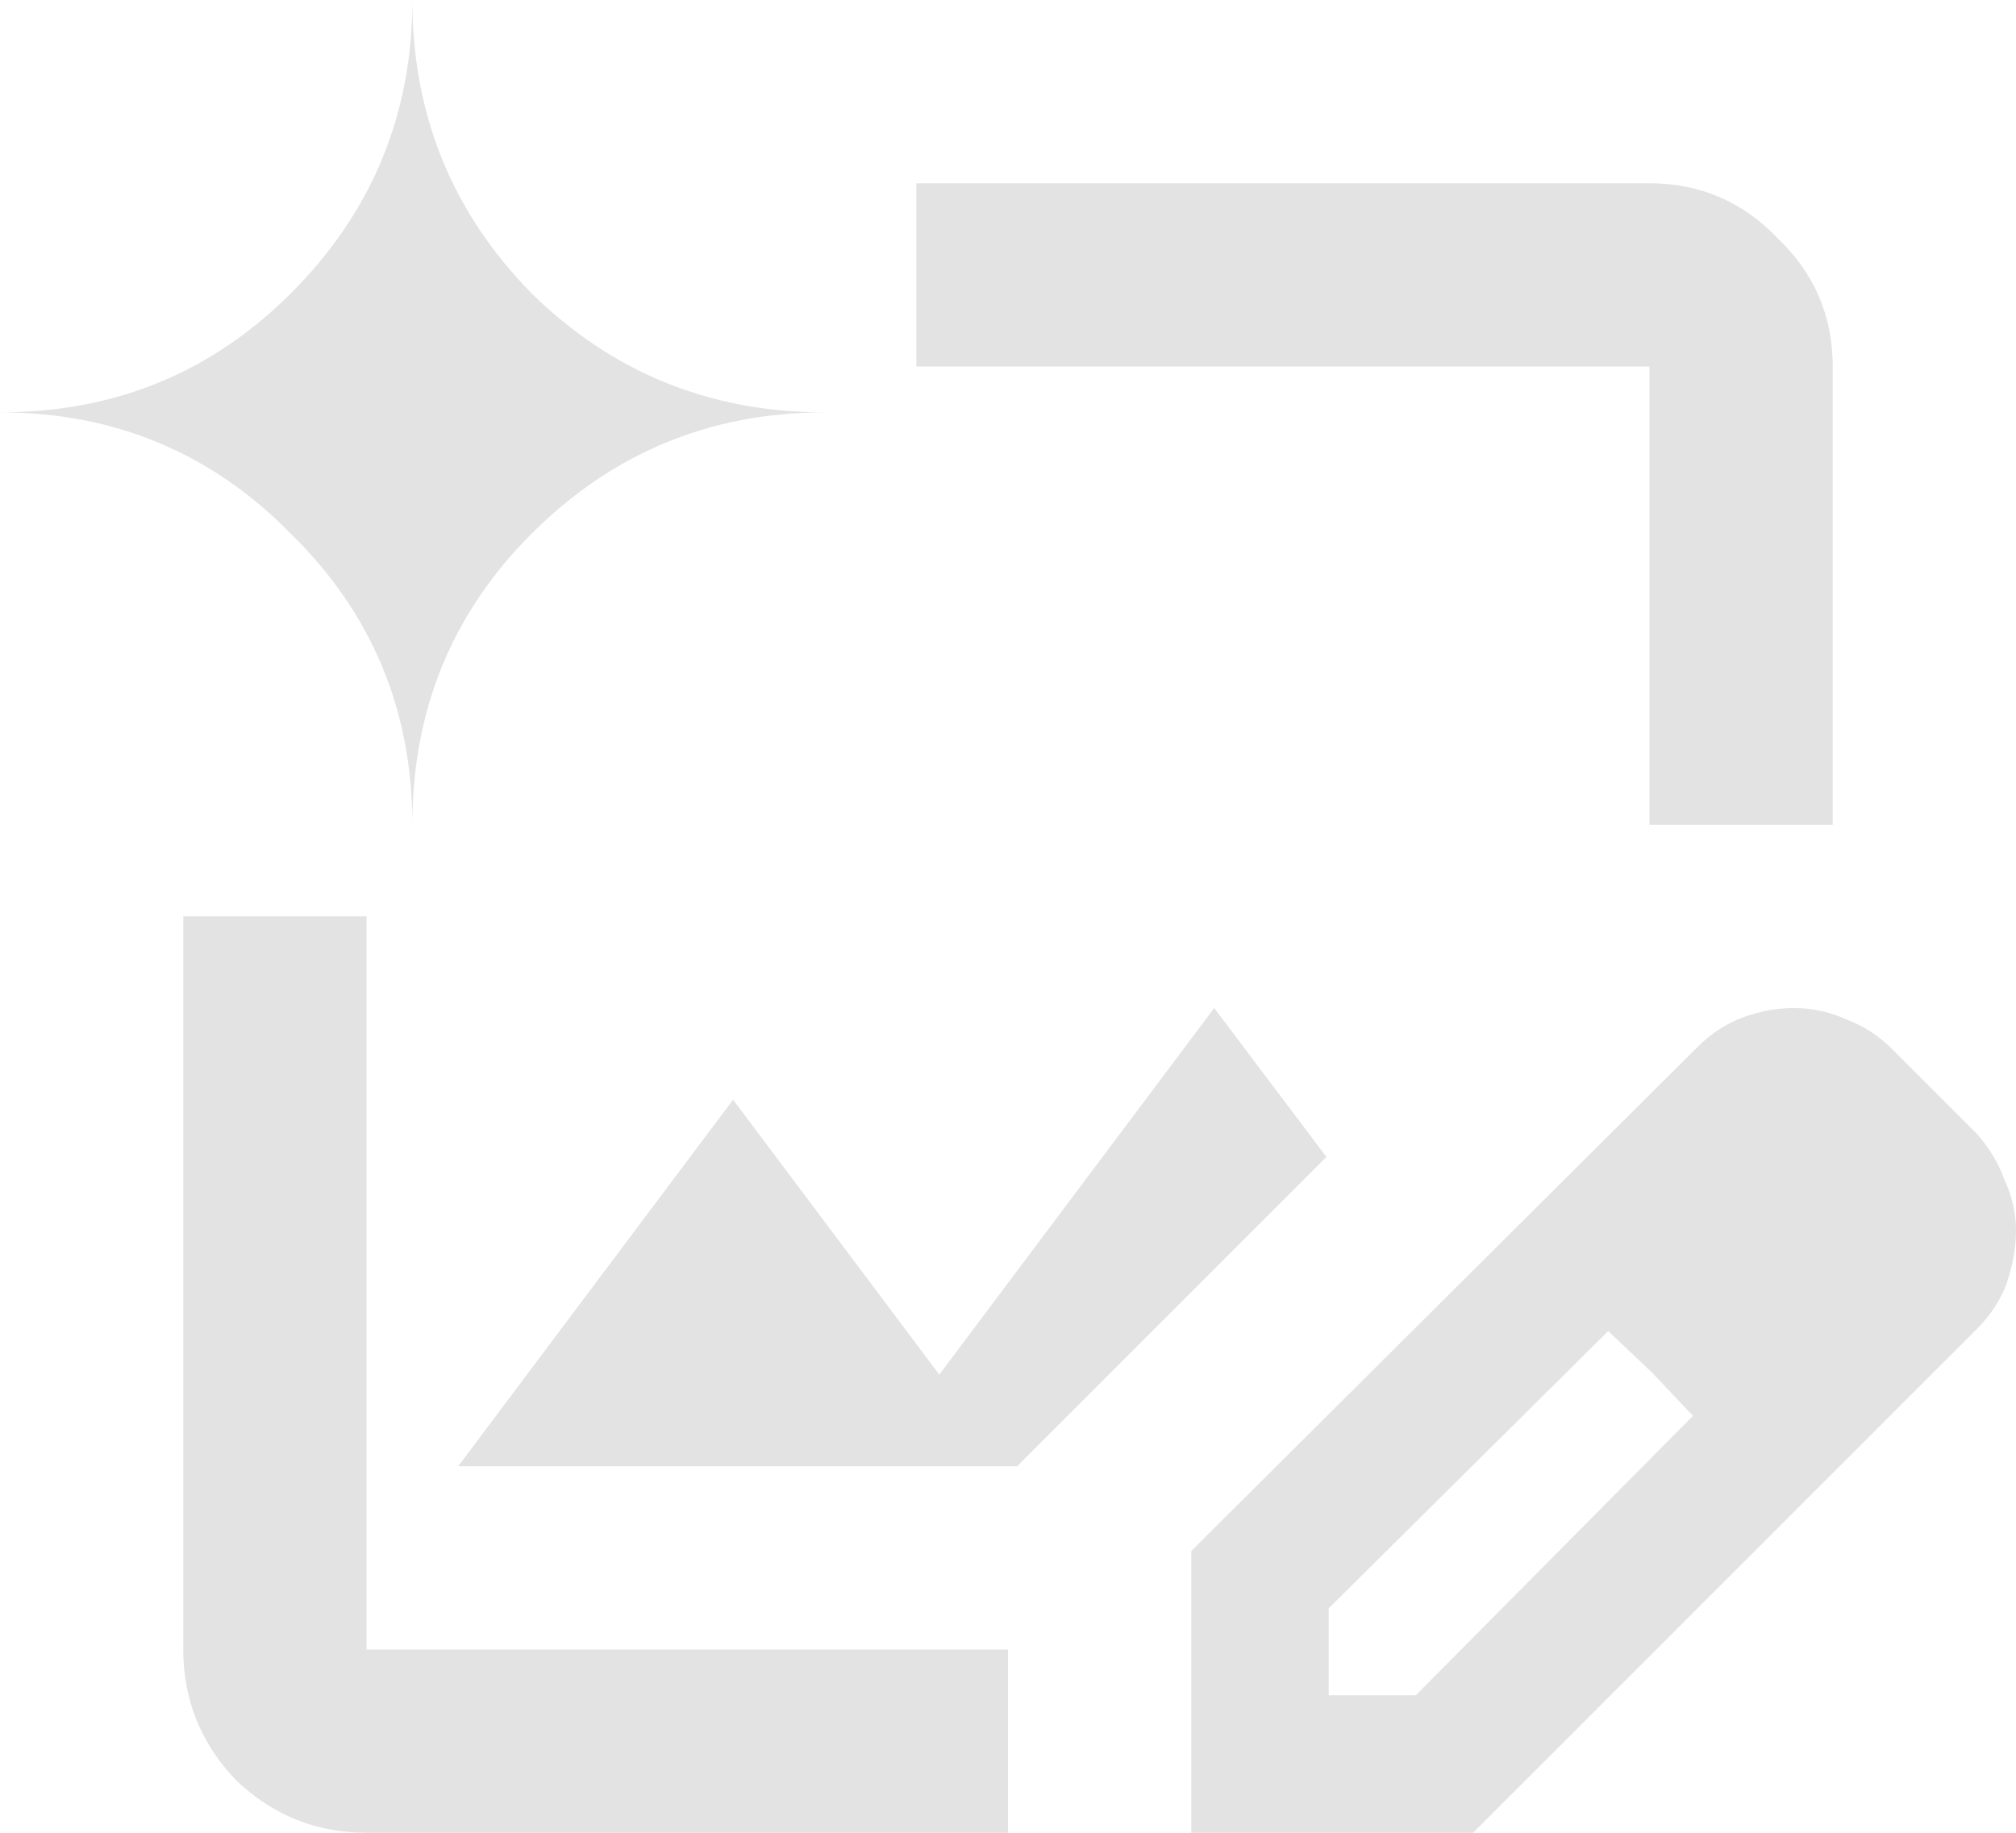 <svg width="22" height="20" viewBox="0 0 22 20" fill="none" xmlns="http://www.w3.org/2000/svg">
  <path d="M5 16L11.1 16L14.475 12.625L13.25 11L10.25 15L8 12L5 16ZM4 20C3.45 20 2.975 19.808 2.575 19.425C2.192 19.025 2 18.55 2 18L2 10C2.3 10 2.617 10 2.95 10C3.283 10 3.633 10 4 10L4 18L11 18L11 20L4 20ZM18 9L18 4L10 4C10 3.633 10 3.283 10 2.95C10 2.617 10 2.3 10 2L18 2C18.55 2 19.017 2.2 19.4 2.6C19.8 2.983 20 3.45 20 4L20 9C19.667 9 19.325 9 18.975 9C18.642 9 18.317 9 18 9ZM13 20L13 16.925L18.525 11.425C18.675 11.275 18.842 11.167 19.025 11.1C19.208 11.033 19.392 11 19.575 11C19.775 11 19.967 11.042 20.15 11.125C20.333 11.192 20.5 11.3 20.65 11.45L21.575 12.375C21.708 12.525 21.808 12.692 21.875 12.875C21.958 13.058 22 13.242 22 13.425C22 13.608 21.967 13.8 21.9 14C21.833 14.183 21.725 14.35 21.575 14.5L16.075 20H13ZM20.5 13.425L19.575 12.5L20.5 13.425ZM14.5 18.5H15.45L18.475 15.45L17.55 14.525L14.5 17.55L14.5 18.5ZM18.025 14.975L17.55 14.525L18.475 15.45L18.025 14.975ZM4.5 9C4.5 7.75 4.058 6.692 3.175 5.825C2.308 4.942 1.25 4.5 4.99053e-08 4.5C1.25 4.5 2.308 4.067 3.175 3.2C4.058 2.317 4.5 1.25 4.5 -9.53674e-07C4.5 1.25 4.933 2.317 5.8 3.2C6.683 4.067 7.75 4.5 9 4.5C7.75 4.5 6.683 4.942 5.8 5.825C4.933 6.692 4.5 7.75 4.5 9Z" fill="#E3E3E3"/>
</svg>
